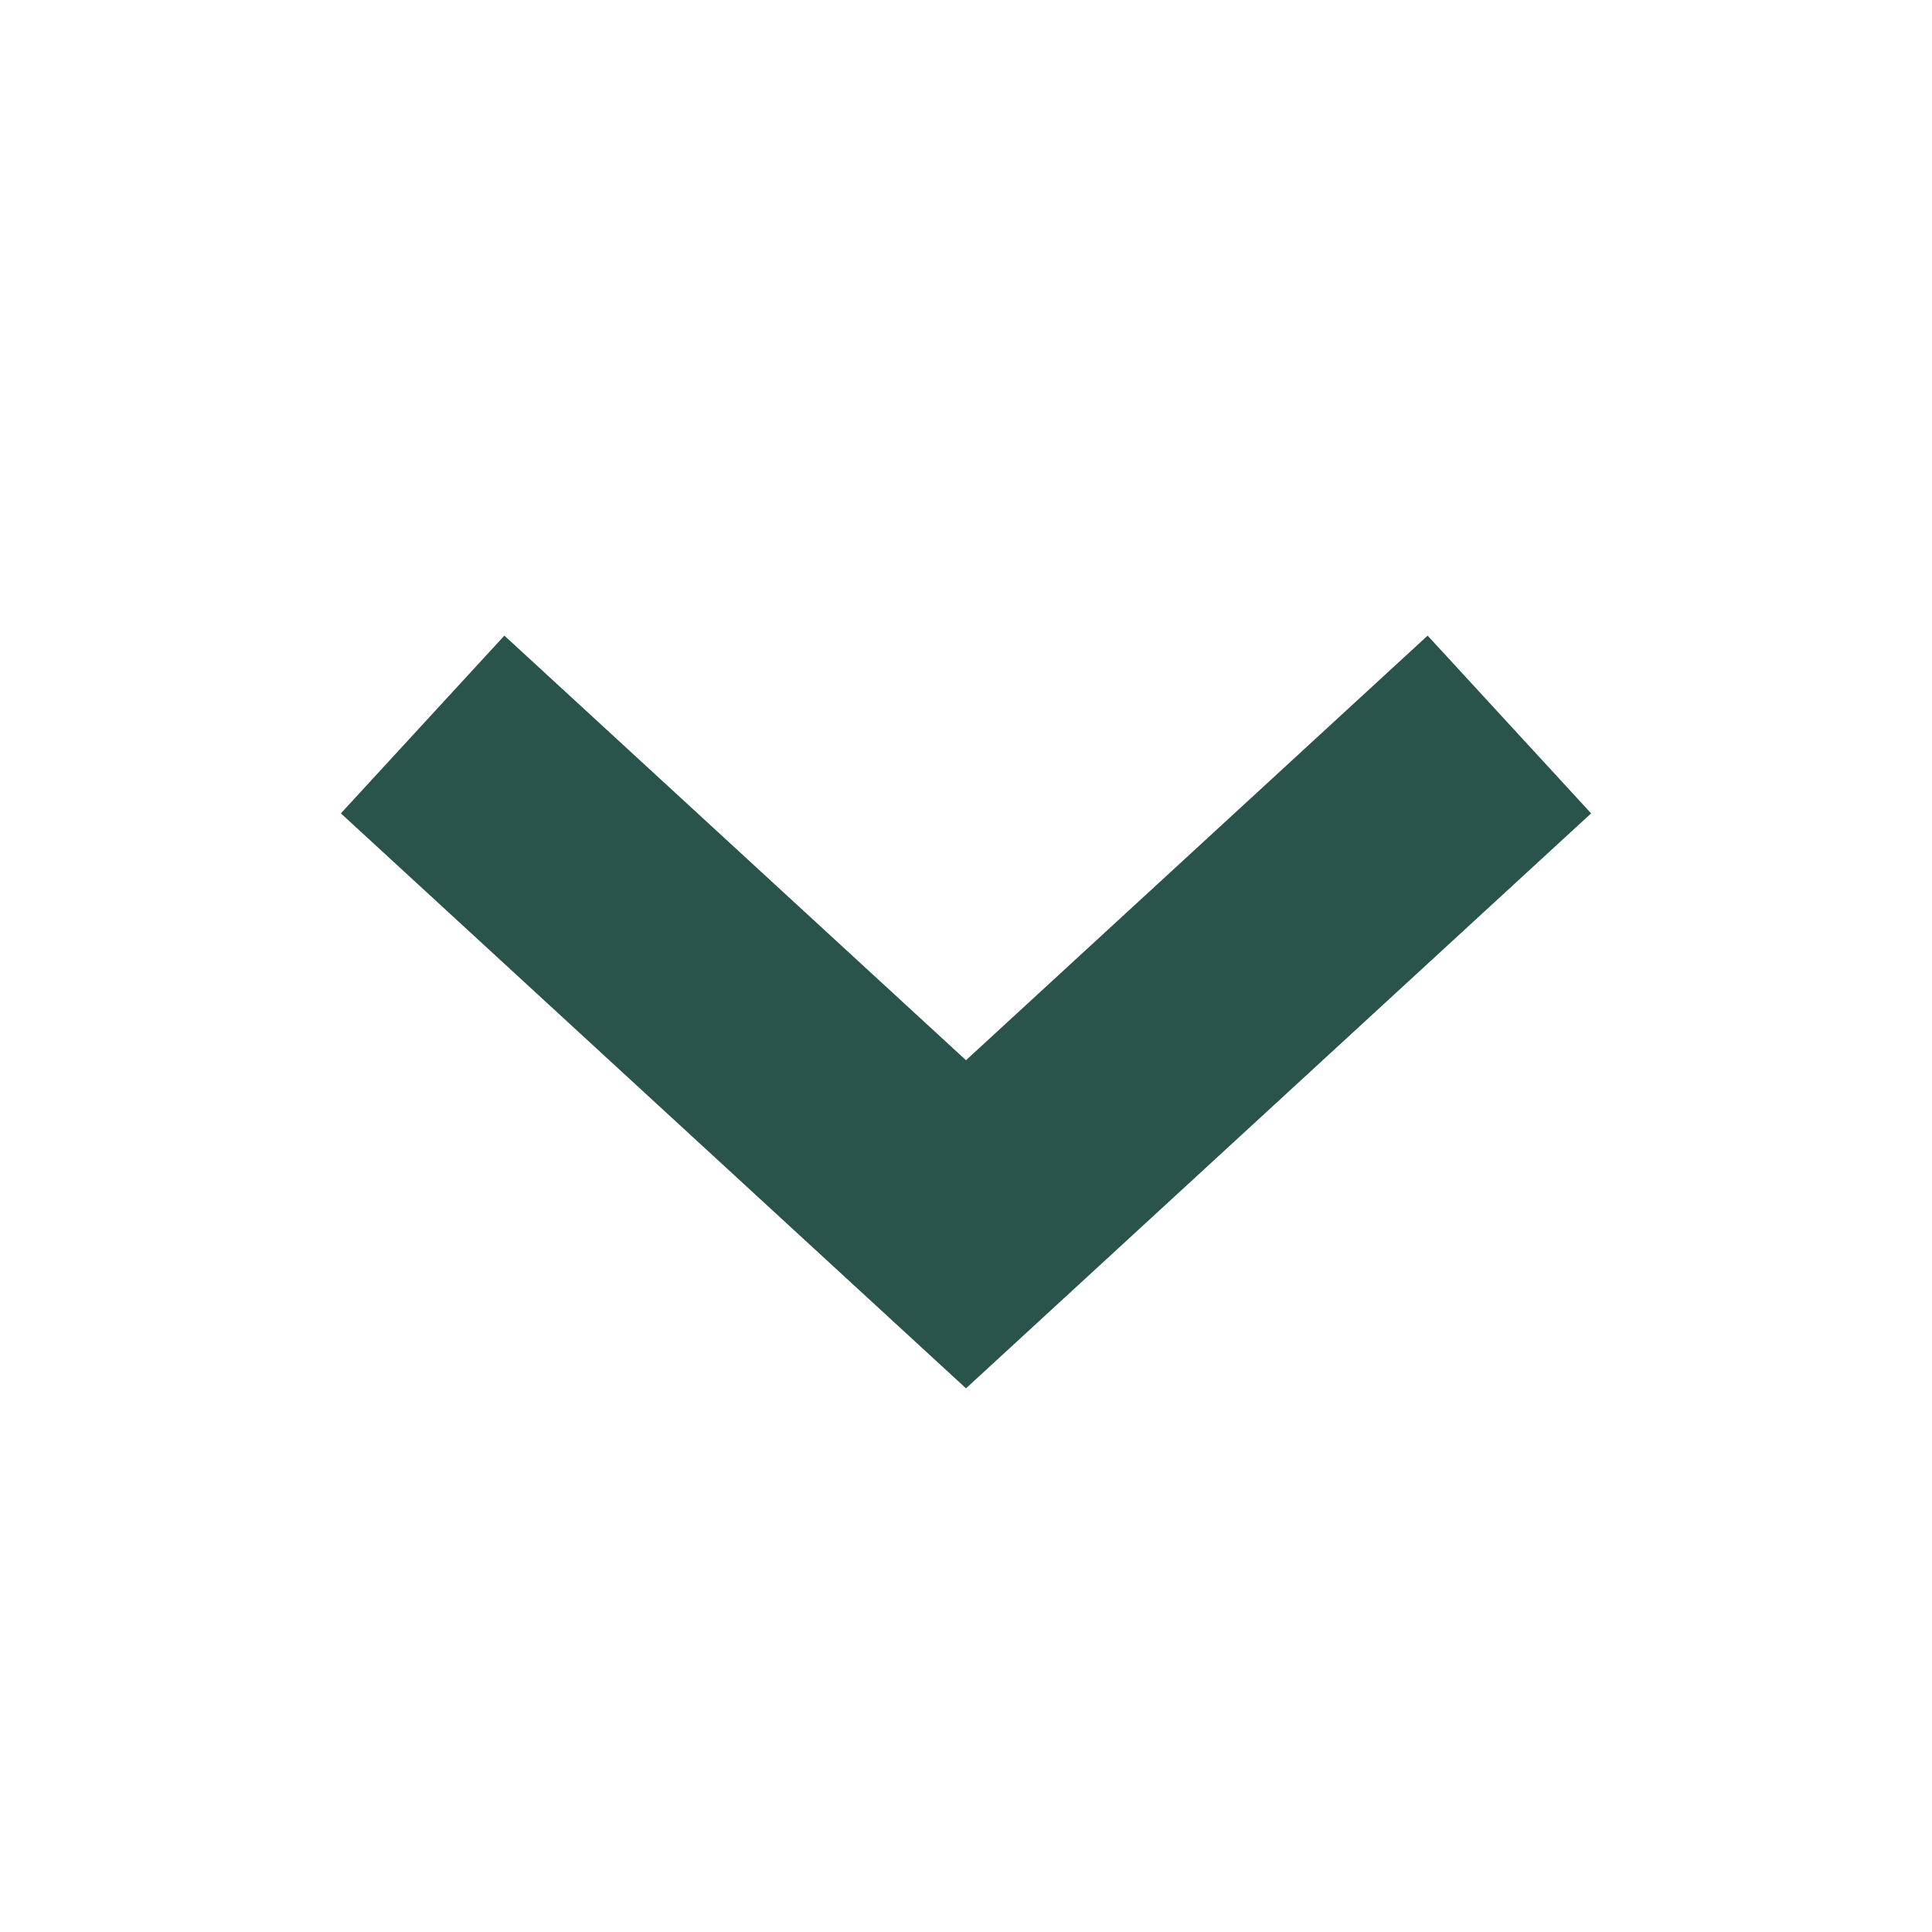 <svg xmlns="http://www.w3.org/2000/svg" width="16" height="16" viewBox="0 0 16 16">
    <path data-name="패스 7976" d="M9 0 4.5 4.139 0 0" transform="translate(3.5 6)" style="fill:none;stroke:#2a534c;stroke-width:2px;fill-rule:evenodd"/>
</svg>
